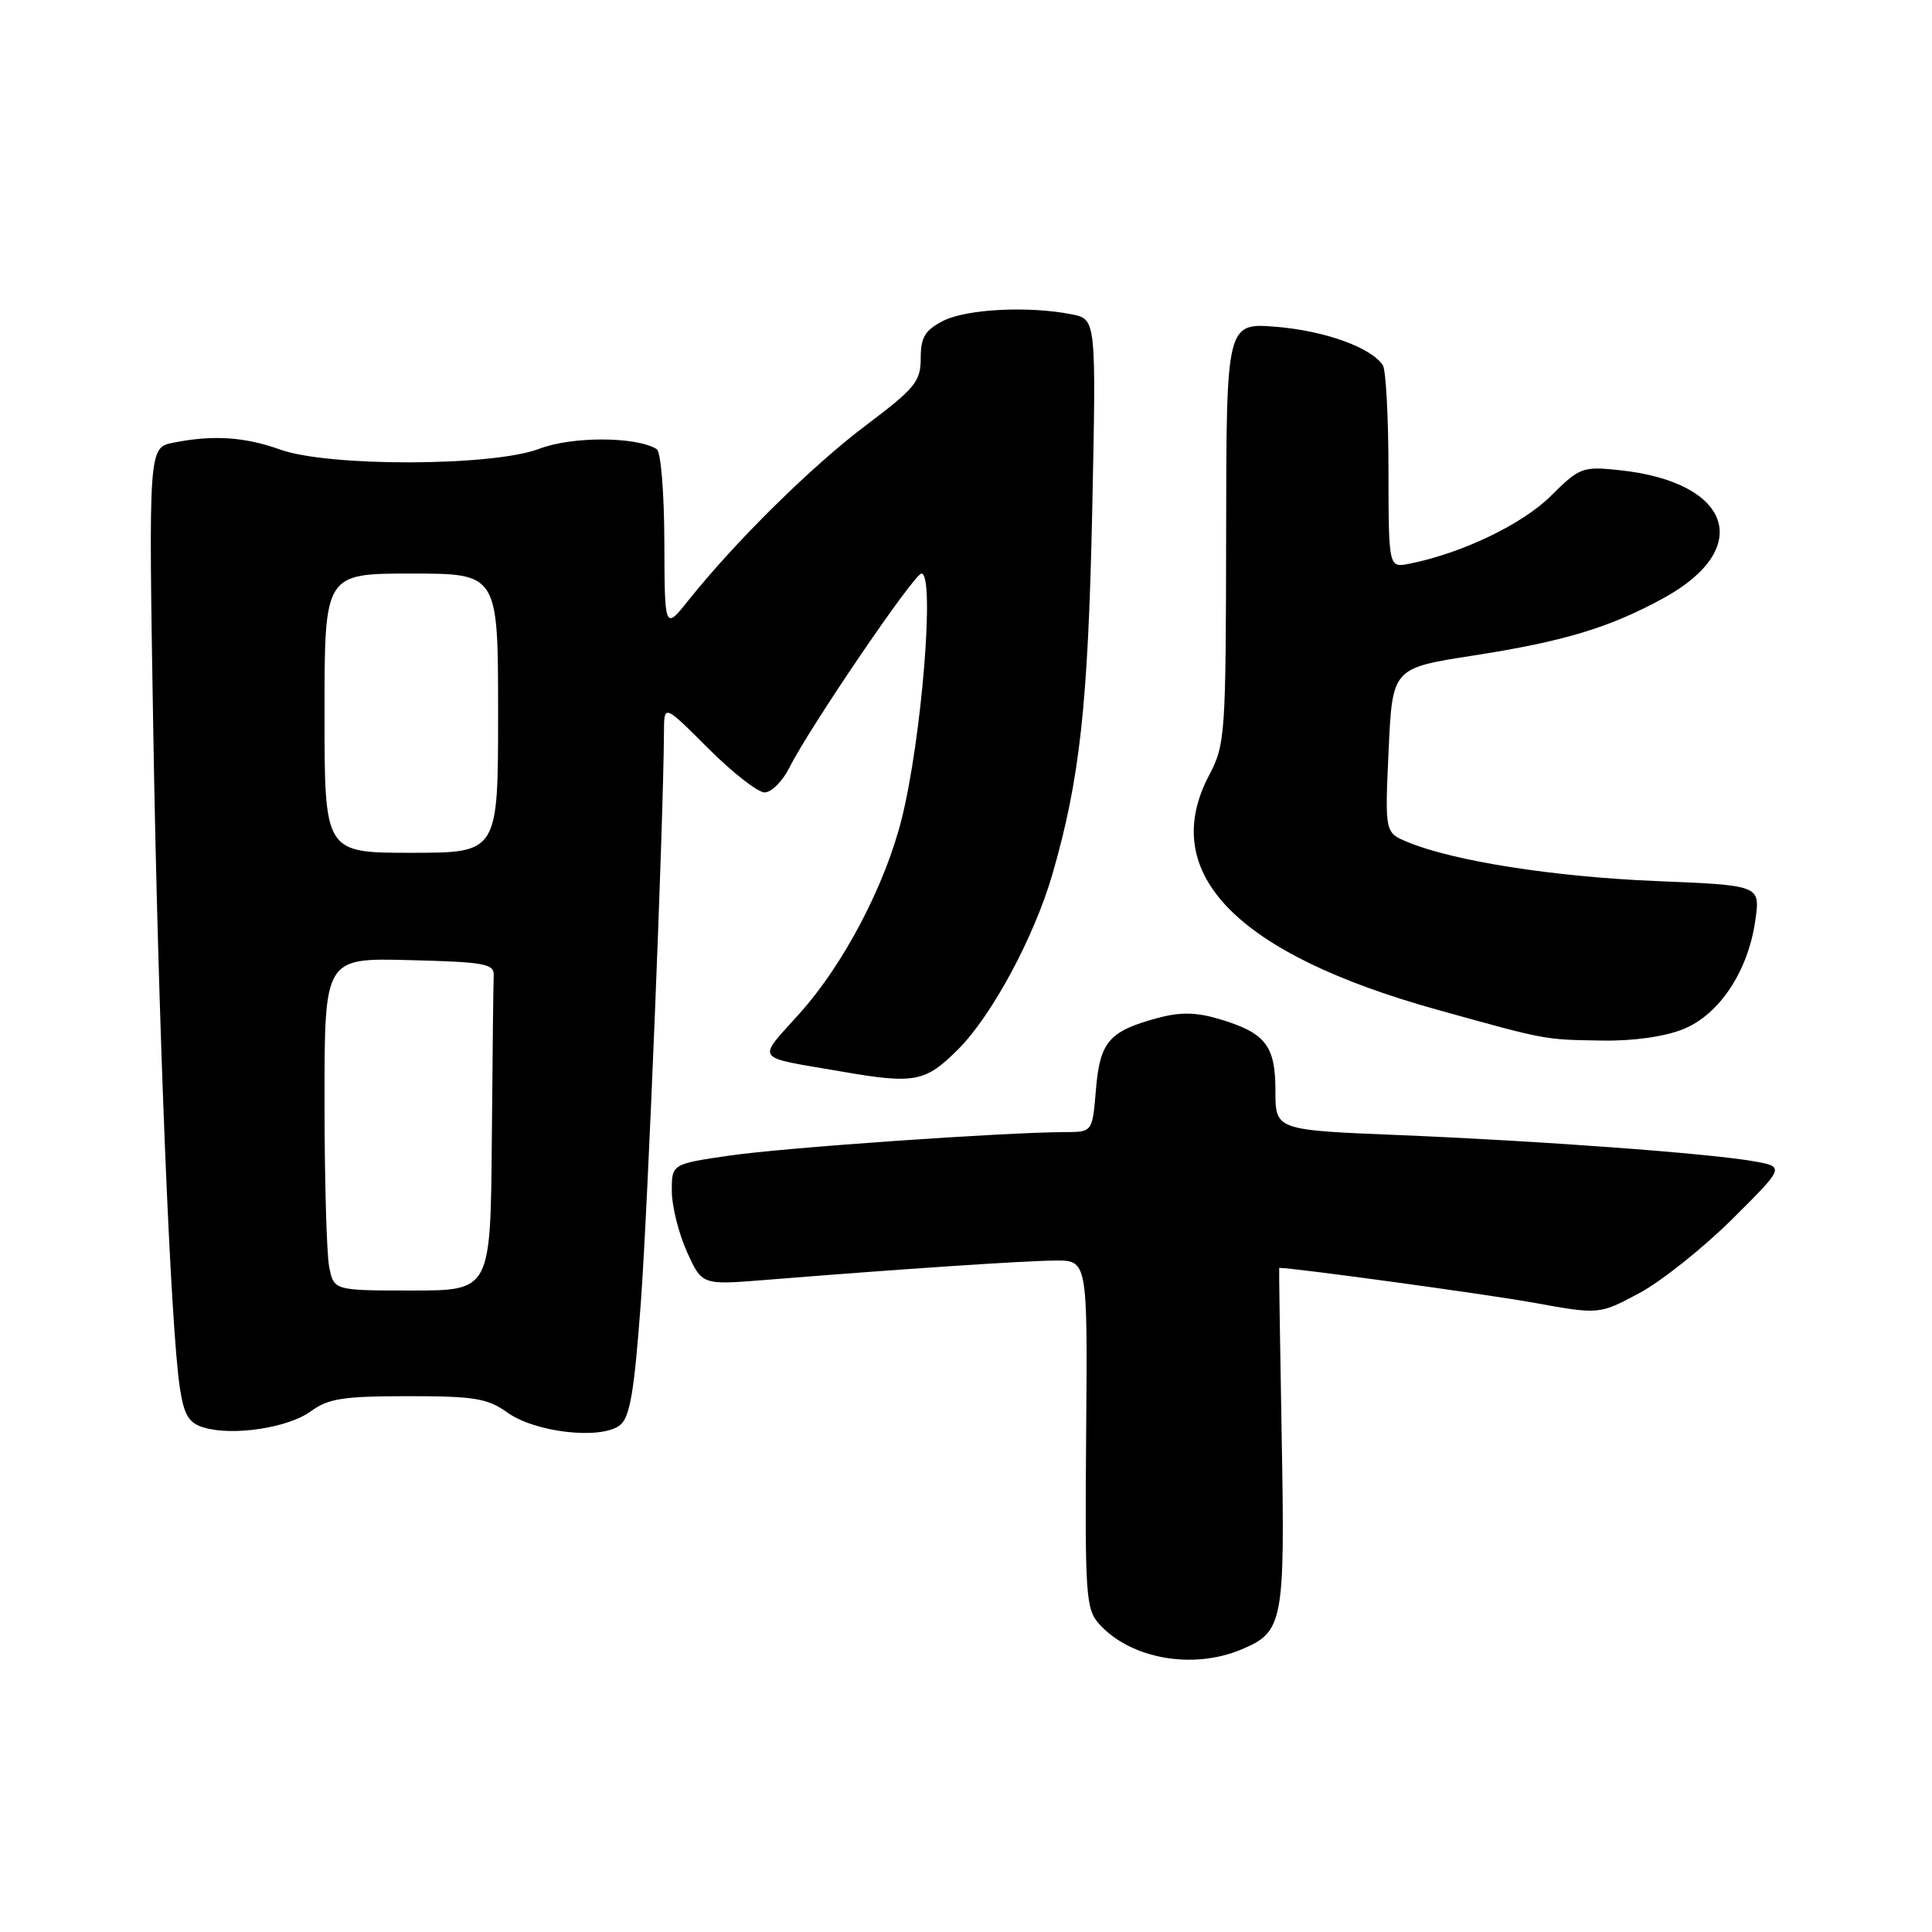 <?xml version="1.0" encoding="UTF-8" standalone="no"?>
<!DOCTYPE svg PUBLIC "-//W3C//DTD SVG 1.1//EN" "http://www.w3.org/Graphics/SVG/1.1/DTD/svg11.dtd" >
<svg xmlns="http://www.w3.org/2000/svg" xmlns:xlink="http://www.w3.org/1999/xlink" version="1.1" viewBox="0 0 256 256">
 <g >
 <path fill="currentColor"
d=" M 164.45 218.58 C 170.05 216.25 170.28 215.06 169.83 190.35 C 169.61 178.06 169.46 168.00 169.50 168.00 C 171.48 168.00 197.04 171.50 203.19 172.61 C 211.89 174.19 211.89 174.19 217.19 171.36 C 220.11 169.80 225.65 165.39 229.50 161.57 C 236.50 154.61 236.50 154.61 232.41 153.88 C 226.42 152.82 203.89 151.16 185.25 150.40 C 169.00 149.74 169.00 149.74 169.00 144.53 C 169.00 138.51 167.68 136.84 161.46 135.00 C 158.48 134.12 156.37 134.09 153.43 134.88 C 146.95 136.63 145.75 138.02 145.22 144.35 C 144.75 150.00 144.75 150.00 141.13 150.01 C 133.12 150.03 104.02 152.06 96.75 153.11 C 89.00 154.23 89.00 154.23 89.02 157.87 C 89.03 159.86 89.94 163.47 91.03 165.89 C 93.02 170.27 93.02 170.27 101.26 169.61 C 119.48 168.14 135.73 167.06 139.80 167.03 C 144.11 167.00 144.11 167.00 143.92 190.03 C 143.75 211.30 143.88 213.22 145.62 215.16 C 149.74 219.78 158.00 221.28 164.45 218.58 Z  M 41.21 186.99 C 43.49 185.31 45.51 185.00 54.06 185.00 C 62.87 185.00 64.59 185.28 67.25 187.18 C 70.98 189.84 79.70 190.80 82.16 188.83 C 83.48 187.78 84.05 184.36 84.92 172.50 C 85.85 159.86 87.92 108.72 87.98 96.91 C 88.00 93.32 88.00 93.32 93.84 99.16 C 97.05 102.37 100.42 105.00 101.31 105.00 C 102.21 105.00 103.68 103.54 104.58 101.75 C 107.28 96.36 121.14 76.00 122.10 76.00 C 123.90 76.00 122.14 97.84 119.48 108.50 C 117.28 117.29 111.83 127.71 106.01 134.22 C 100.23 140.68 99.72 139.95 111.43 141.97 C 121.21 143.67 122.60 143.40 126.97 139.03 C 131.42 134.58 137.02 124.19 139.43 115.90 C 143.08 103.34 144.17 93.40 144.72 67.90 C 145.26 42.30 145.26 42.30 142.01 41.65 C 136.34 40.52 128.01 40.94 124.95 42.53 C 122.56 43.76 122.00 44.70 122.00 47.47 C 122.00 50.54 121.27 51.44 114.75 56.35 C 107.60 61.73 97.50 71.69 91.26 79.50 C 88.07 83.50 88.07 83.50 88.03 71.81 C 88.01 65.32 87.57 59.85 87.02 59.51 C 84.30 57.83 75.80 57.80 71.45 59.47 C 65.31 61.81 43.57 61.88 37.12 59.57 C 32.42 57.88 28.19 57.61 22.97 58.66 C 19.68 59.31 19.68 59.31 20.31 96.91 C 20.95 135.29 22.60 175.96 23.84 183.96 C 24.40 187.55 25.02 188.56 27.02 189.16 C 30.88 190.31 38.22 189.19 41.21 186.99 Z  M 223.01 136.38 C 227.84 134.45 231.68 128.63 232.61 121.82 C 233.23 117.31 233.23 117.31 219.36 116.74 C 205.85 116.18 192.55 114.09 186.50 111.57 C 183.50 110.32 183.50 110.32 184.00 99.42 C 184.50 88.53 184.50 88.53 195.17 86.87 C 207.23 85.00 213.28 83.17 220.47 79.23 C 232.50 72.62 229.40 63.83 214.50 62.29 C 209.69 61.79 209.29 61.94 205.48 65.73 C 201.73 69.46 193.71 73.31 186.78 74.69 C 184.00 75.25 184.00 75.25 183.98 62.38 C 183.98 55.29 183.64 49.00 183.23 48.39 C 181.69 46.05 175.59 43.85 169.17 43.31 C 162.50 42.76 162.50 42.76 162.47 70.63 C 162.43 97.44 162.35 98.66 160.22 102.71 C 153.38 115.69 163.81 126.40 190.50 133.81 C 205.07 137.86 204.52 137.75 212.23 137.88 C 216.36 137.96 220.53 137.37 223.01 136.38 Z  M 43.62 167.88 C 43.28 166.16 43.00 156.24 43.00 145.84 C 43.00 126.93 43.00 126.93 54.25 127.22 C 64.23 127.47 65.49 127.70 65.42 129.25 C 65.37 130.21 65.26 140.00 65.17 151.00 C 65.00 171.00 65.00 171.00 54.62 171.00 C 44.25 171.00 44.25 171.00 43.62 167.88 Z  M 43.00 94.50 C 43.00 76.00 43.00 76.00 54.50 76.00 C 66.00 76.00 66.00 76.00 66.00 94.50 C 66.00 113.00 66.00 113.00 54.50 113.00 C 43.00 113.00 43.00 113.00 43.00 94.50 Z "/>
</g>
</svg>